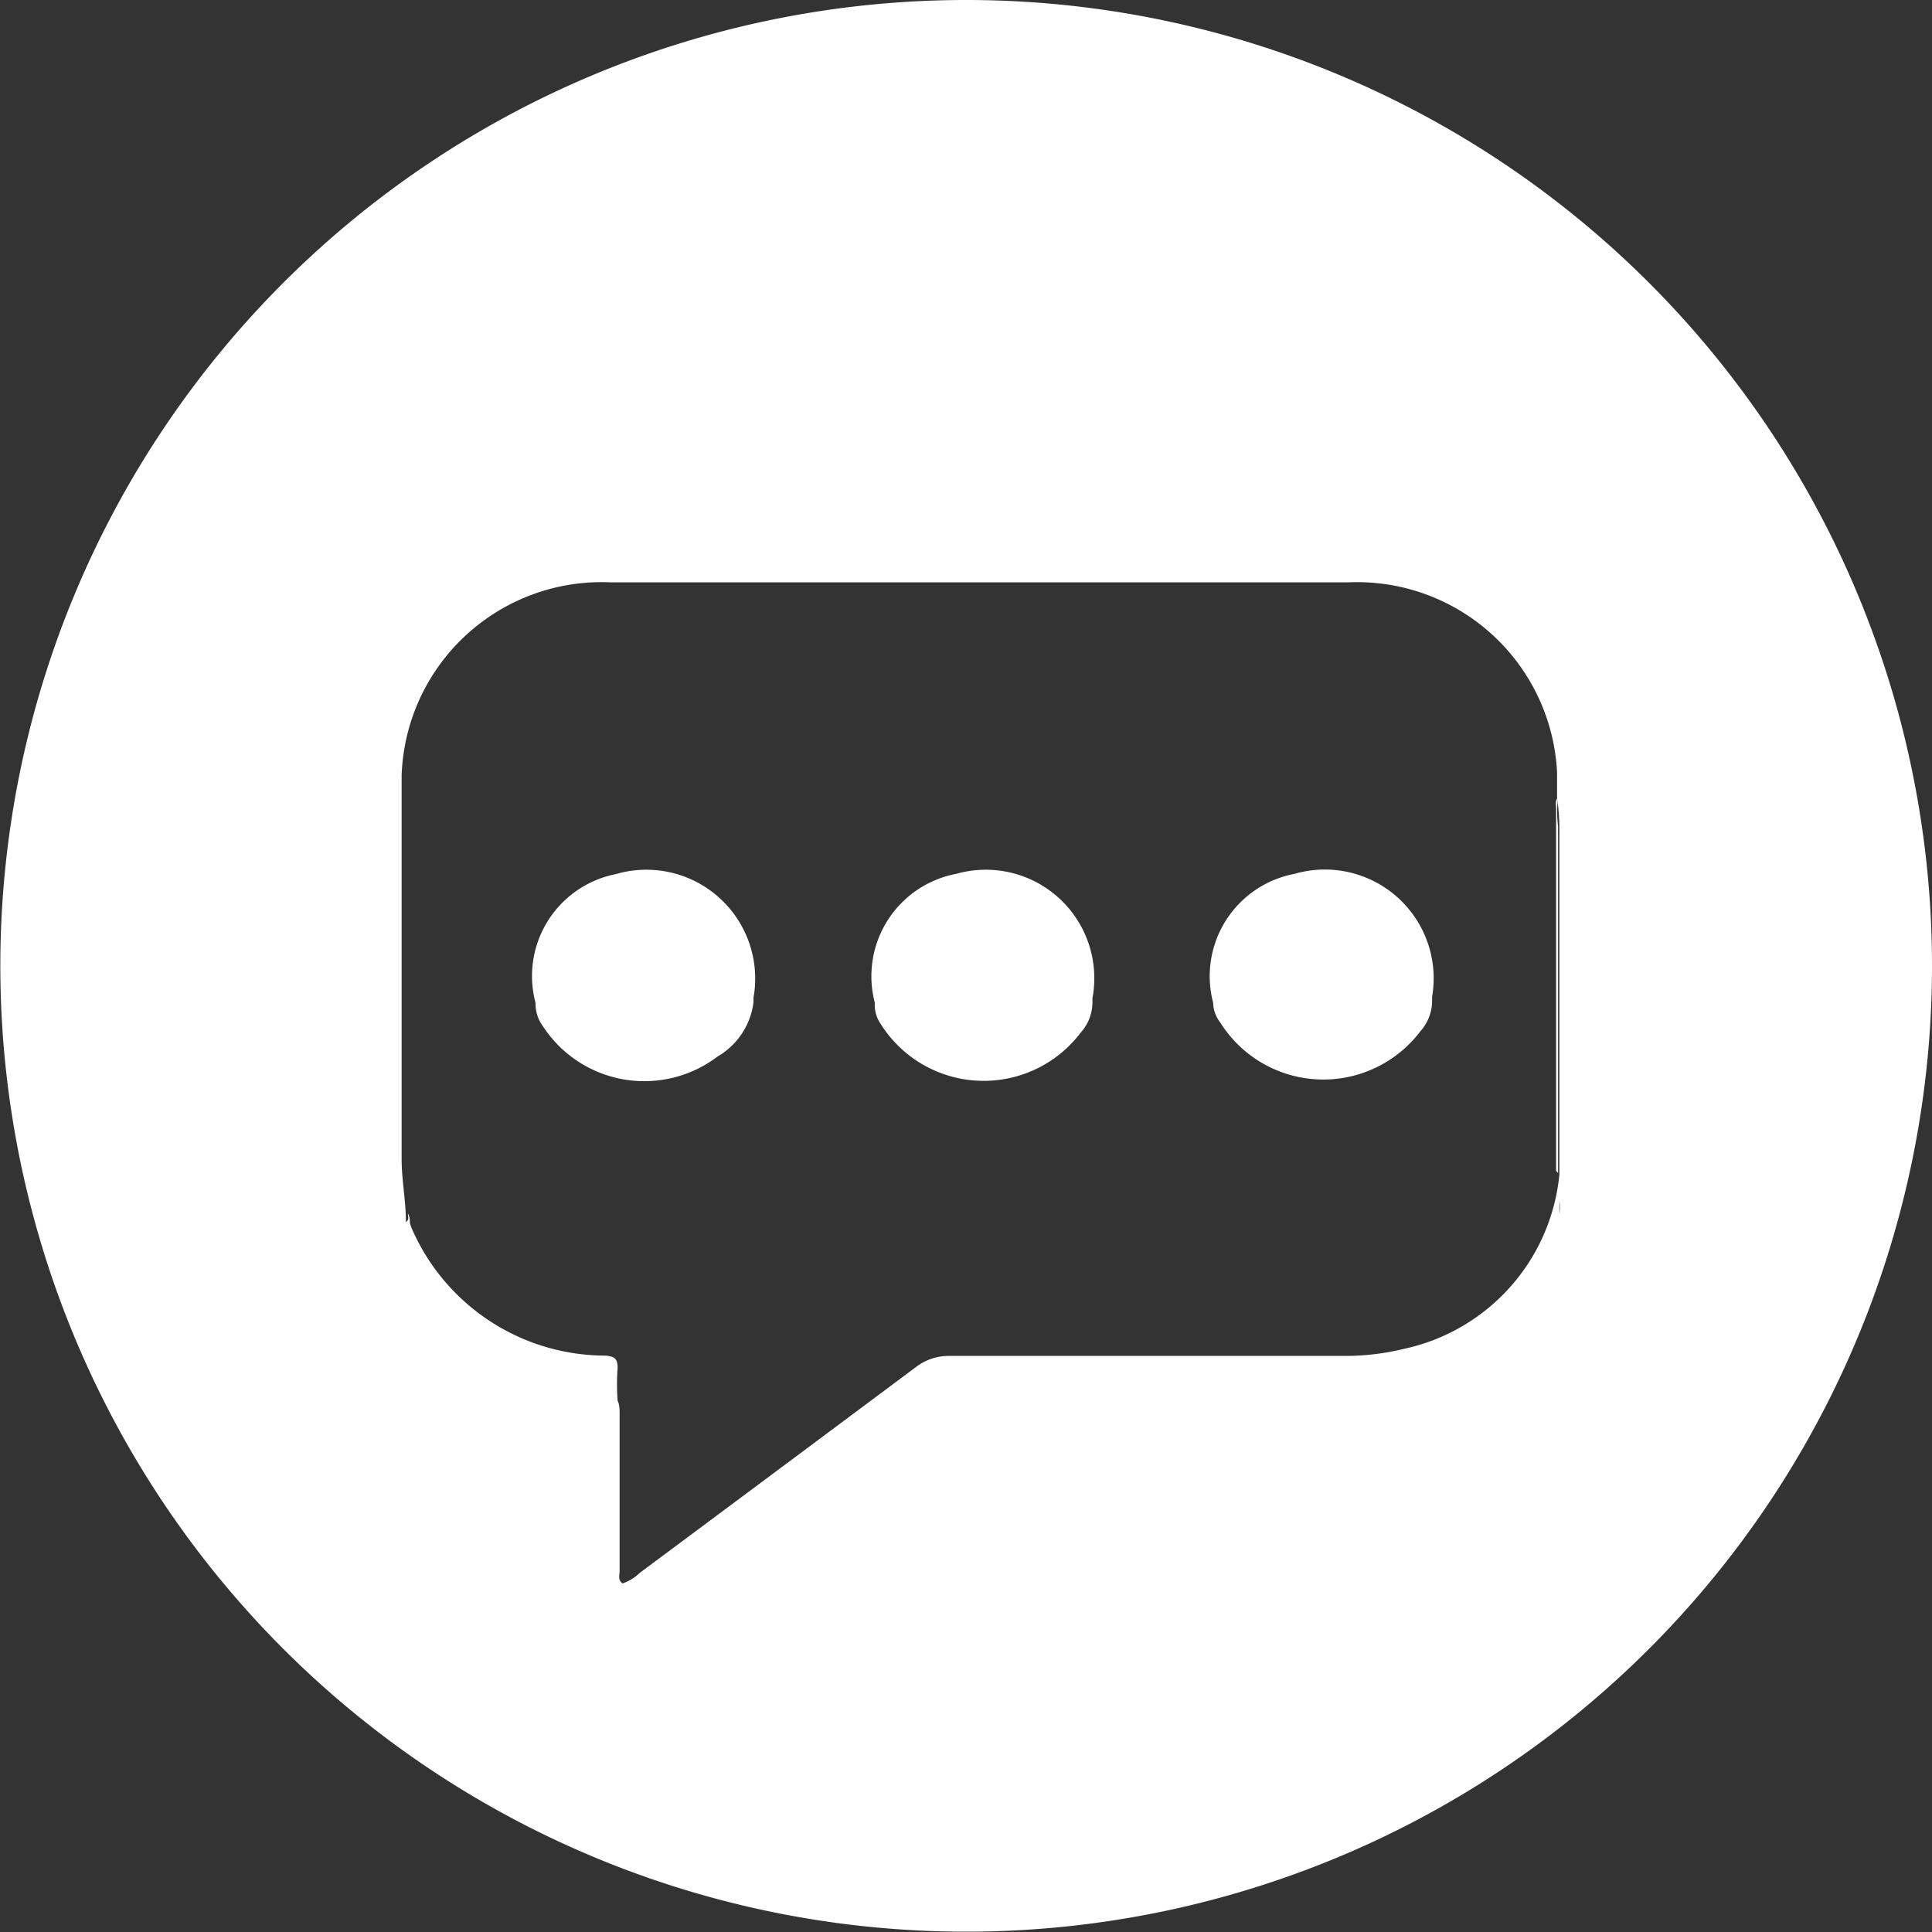 <svg xmlns="http://www.w3.org/2000/svg" viewBox="0 0 58.59 58.59"><rect x="0" y="0" width="58.59" height="58.59" fill="#333333" stroke="none"/><defs><style>.cls-1{fill:#fff;}</style></defs><title>Ativo 93</title><g id="Camada_2" data-name="Camada 2"><g id="Camada_1-2" data-name="Camada 1"><path class="cls-1" d="M29,26.5a3.16,3.16,0,0,0-2.47,3.91,1,1,0,0,0,.17.63,3.69,3.69,0,0,0,6.07.28,1.39,1.39,0,0,0,.36-.91s0-.1,0-.14A3.29,3.29,0,0,0,29,26.5Z"/><path class="cls-1" d="M39.26,26.5a3.16,3.16,0,0,0-2.47,3.91A1,1,0,0,0,37,31a3.69,3.69,0,0,0,6.07.28,1.39,1.39,0,0,0,.36-.91s0-.1,0-.14A3.3,3.3,0,0,0,39.26,26.5Z"/><path class="cls-1" d="M18.67,26.51a3.15,3.15,0,0,0-2.43,3.9,1.16,1.16,0,0,0,.23.72,3.67,3.67,0,0,0,5.29.91,2.22,2.22,0,0,0,1.09-1.64s0-.1,0-.14A3.3,3.3,0,0,0,18.67,26.51Z"/><path class="cls-1" d="M29.29,0A29.29,29.29,0,1,0,58.59,29.29,29.29,29.29,0,0,0,29.29,0Zm18,37c0-.38,0-.76,0-1.14a.62.62,0,0,0,0-.24,6,6,0,0,1-4.69,5.28,7.62,7.62,0,0,1-1.8.22H28.81a1.64,1.64,0,0,0-1.05.35q-4.18,3.12-8.36,6.23a1.4,1.4,0,0,1-.52.32c-.15-.1-.09-.25-.09-.38,0-1.59,0-3.18,0-4.77,0-.13,0-.27-.06-.39a6.78,6.78,0,0,1,0-1c0-.26-.08-.35-.38-.37a6.41,6.41,0,0,1-5.82-3.76,1.64,1.64,0,0,1-.1-.26c0-.09,0-.19-.06-.29,0,.09.05.19-.06.26,0-.64-.13-1.27-.13-1.91q0-5.82,0-11.64a6.07,6.07,0,0,1,6.33-5.85q11.2,0,22.4,0a6.07,6.07,0,0,1,6.31,5.77c0,.25,0,.5,0,.75a7.22,7.22,0,0,1,.07,1.09q0,5.58,0,11.16A1.33,1.33,0,0,1,47.25,37Z"/><path class="cls-1" d="M47.25,25.06a3.56,3.56,0,0,1,0-.88c-.1.1-.06.22-.06.33q0,5.52,0,11a.19.19,0,0,1,.06.07c0-.06,0-.11,0-.17Q47.25,30.25,47.25,25.06Z"/></g></g></svg>